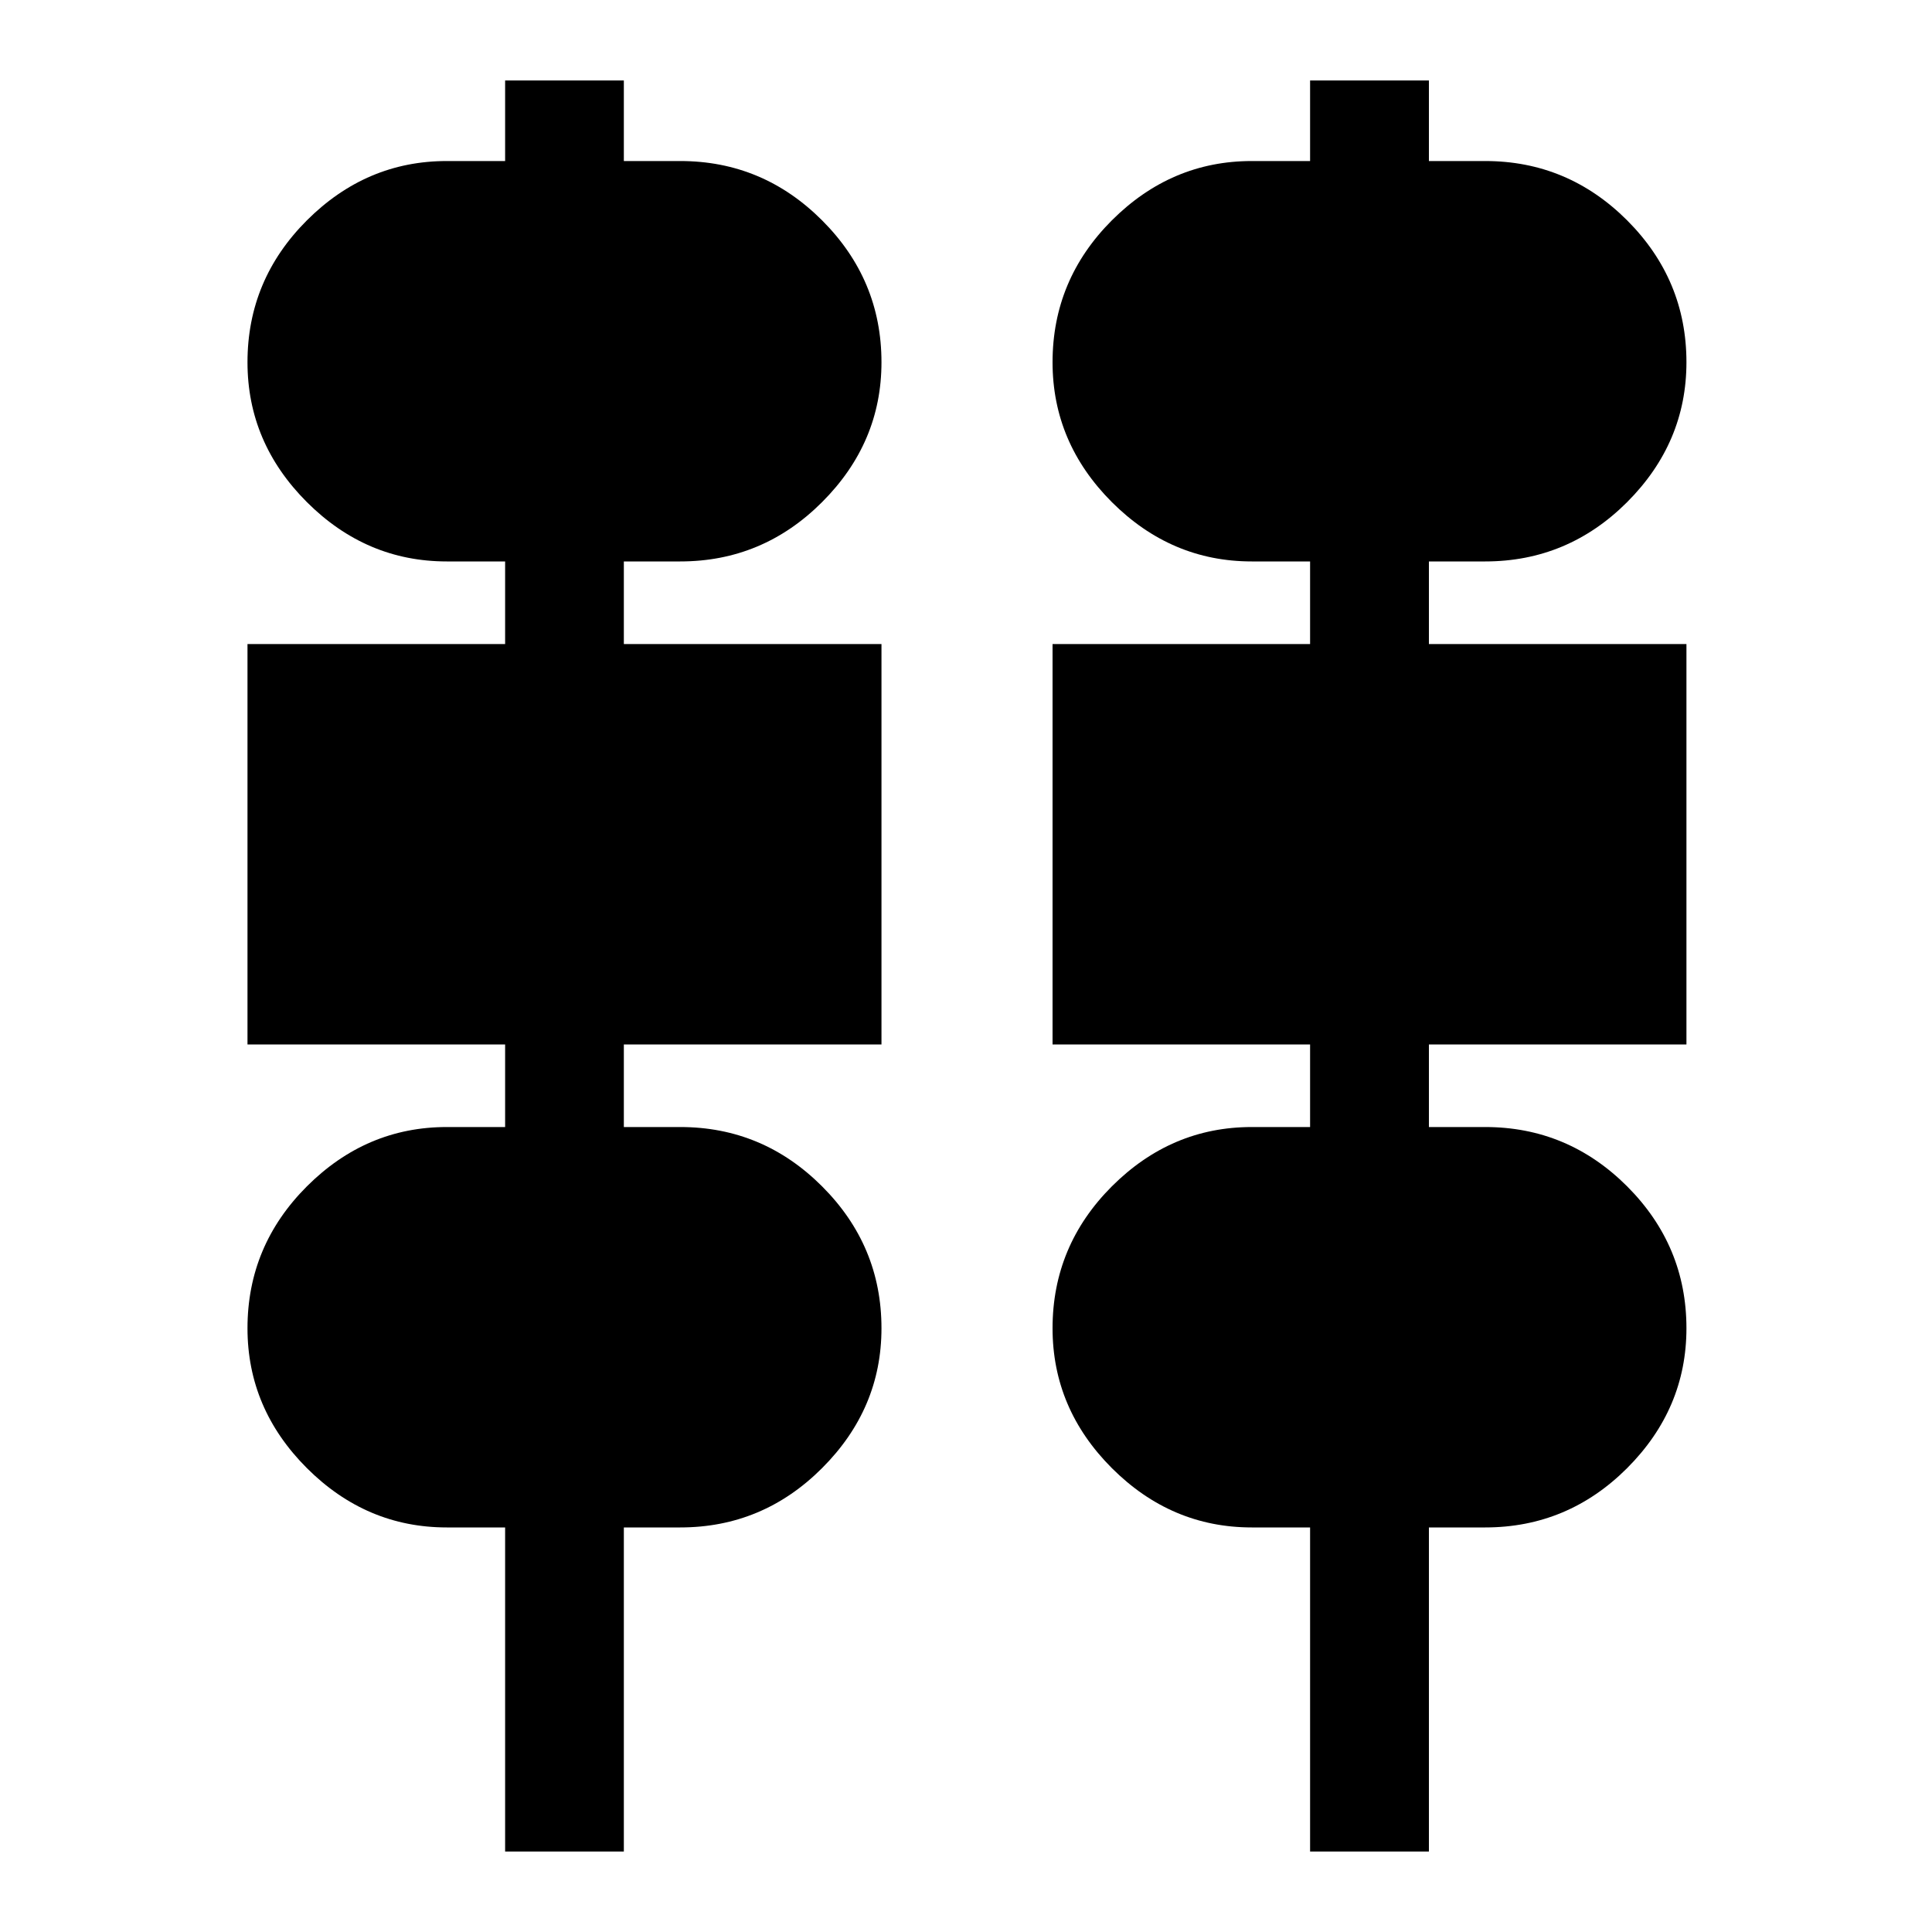<svg xmlns="http://www.w3.org/2000/svg" height="20" width="20"><path d="M5.229 19.167V15.812H4.625Q3.792 15.812 3.177 15.198Q2.562 14.583 2.562 13.75Q2.562 12.896 3.177 12.281Q3.792 11.667 4.625 11.667H5.229V10.812H2.562V6.667H5.229V5.812H4.625Q3.792 5.812 3.177 5.198Q2.562 4.583 2.562 3.75Q2.562 2.896 3.177 2.281Q3.792 1.667 4.625 1.667H5.229V0.833H6.458V1.667H7.042Q7.896 1.667 8.51 2.281Q9.125 2.896 9.125 3.75Q9.125 4.583 8.51 5.198Q7.896 5.812 7.042 5.812H6.458V6.667H9.125V10.812H6.458V11.667H7.042Q7.896 11.667 8.51 12.281Q9.125 12.896 9.125 13.75Q9.125 14.583 8.51 15.198Q7.896 15.812 7.042 15.812H6.458V19.167ZM13.562 19.167V15.812H12.958Q12.125 15.812 11.51 15.198Q10.896 14.583 10.896 13.75Q10.896 12.896 11.51 12.281Q12.125 11.667 12.958 11.667H13.562V10.812H10.896V6.667H13.562V5.812H12.958Q12.125 5.812 11.51 5.198Q10.896 4.583 10.896 3.75Q10.896 2.896 11.51 2.281Q12.125 1.667 12.958 1.667H13.562V0.833H14.792V1.667H15.375Q16.229 1.667 16.844 2.281Q17.458 2.896 17.458 3.75Q17.458 4.583 16.844 5.198Q16.229 5.812 15.375 5.812H14.792V6.667H17.458V10.812H14.792V11.667H15.375Q16.229 11.667 16.844 12.281Q17.458 12.896 17.458 13.75Q17.458 14.583 16.844 15.198Q16.229 15.812 15.375 15.812H14.792V19.167ZM4.625 4.146H7.042Q7.229 4.146 7.344 4.042Q7.458 3.938 7.458 3.75Q7.458 3.562 7.344 3.448Q7.229 3.333 7.042 3.333H4.625Q4.438 3.333 4.333 3.448Q4.229 3.562 4.229 3.75Q4.229 3.938 4.333 4.042Q4.438 4.146 4.625 4.146ZM12.958 4.146H15.375Q15.562 4.146 15.677 4.042Q15.792 3.938 15.792 3.75Q15.792 3.562 15.677 3.448Q15.562 3.333 15.375 3.333H12.958Q12.771 3.333 12.667 3.448Q12.562 3.562 12.562 3.75Q12.562 3.938 12.667 4.042Q12.771 4.146 12.958 4.146ZM4.229 9.146H7.458V8.333H4.229ZM12.562 9.146H15.792V8.333H12.562ZM4.625 14.146H7.042Q7.229 14.146 7.344 14.042Q7.458 13.938 7.458 13.75Q7.458 13.562 7.344 13.448Q7.229 13.333 7.042 13.333H4.625Q4.438 13.333 4.333 13.448Q4.229 13.562 4.229 13.75Q4.229 13.938 4.333 14.042Q4.438 14.146 4.625 14.146ZM12.958 14.146H15.375Q15.562 14.146 15.677 14.042Q15.792 13.938 15.792 13.75Q15.792 13.562 15.677 13.448Q15.562 13.333 15.375 13.333H12.958Q12.771 13.333 12.667 13.448Q12.562 13.562 12.562 13.75Q12.562 13.938 12.667 14.042Q12.771 14.146 12.958 14.146ZM7.042 4.146H4.625Q4.438 4.146 4.333 4.042Q4.229 3.938 4.229 3.75Q4.229 3.562 4.333 3.448Q4.438 3.333 4.625 3.333H7.042Q7.229 3.333 7.344 3.448Q7.458 3.562 7.458 3.75Q7.458 3.938 7.344 4.042Q7.229 4.146 7.042 4.146ZM15.375 4.146H12.958Q12.771 4.146 12.667 4.042Q12.562 3.938 12.562 3.75Q12.562 3.562 12.667 3.448Q12.771 3.333 12.958 3.333H15.375Q15.562 3.333 15.677 3.448Q15.792 3.562 15.792 3.75Q15.792 3.938 15.677 4.042Q15.562 4.146 15.375 4.146ZM7.458 9.146H4.229V8.333H7.458ZM15.792 9.146H12.562V8.333H15.792ZM7.042 14.146H4.625Q4.438 14.146 4.333 14.042Q4.229 13.938 4.229 13.75Q4.229 13.562 4.333 13.448Q4.438 13.333 4.625 13.333H7.042Q7.229 13.333 7.344 13.448Q7.458 13.562 7.458 13.75Q7.458 13.938 7.344 14.042Q7.229 14.146 7.042 14.146ZM15.375 14.146H12.958Q12.771 14.146 12.667 14.042Q12.562 13.938 12.562 13.75Q12.562 13.562 12.667 13.448Q12.771 13.333 12.958 13.333H15.375Q15.562 13.333 15.677 13.448Q15.792 13.562 15.792 13.75Q15.792 13.938 15.677 14.042Q15.562 14.146 15.375 14.146Z"/></svg>